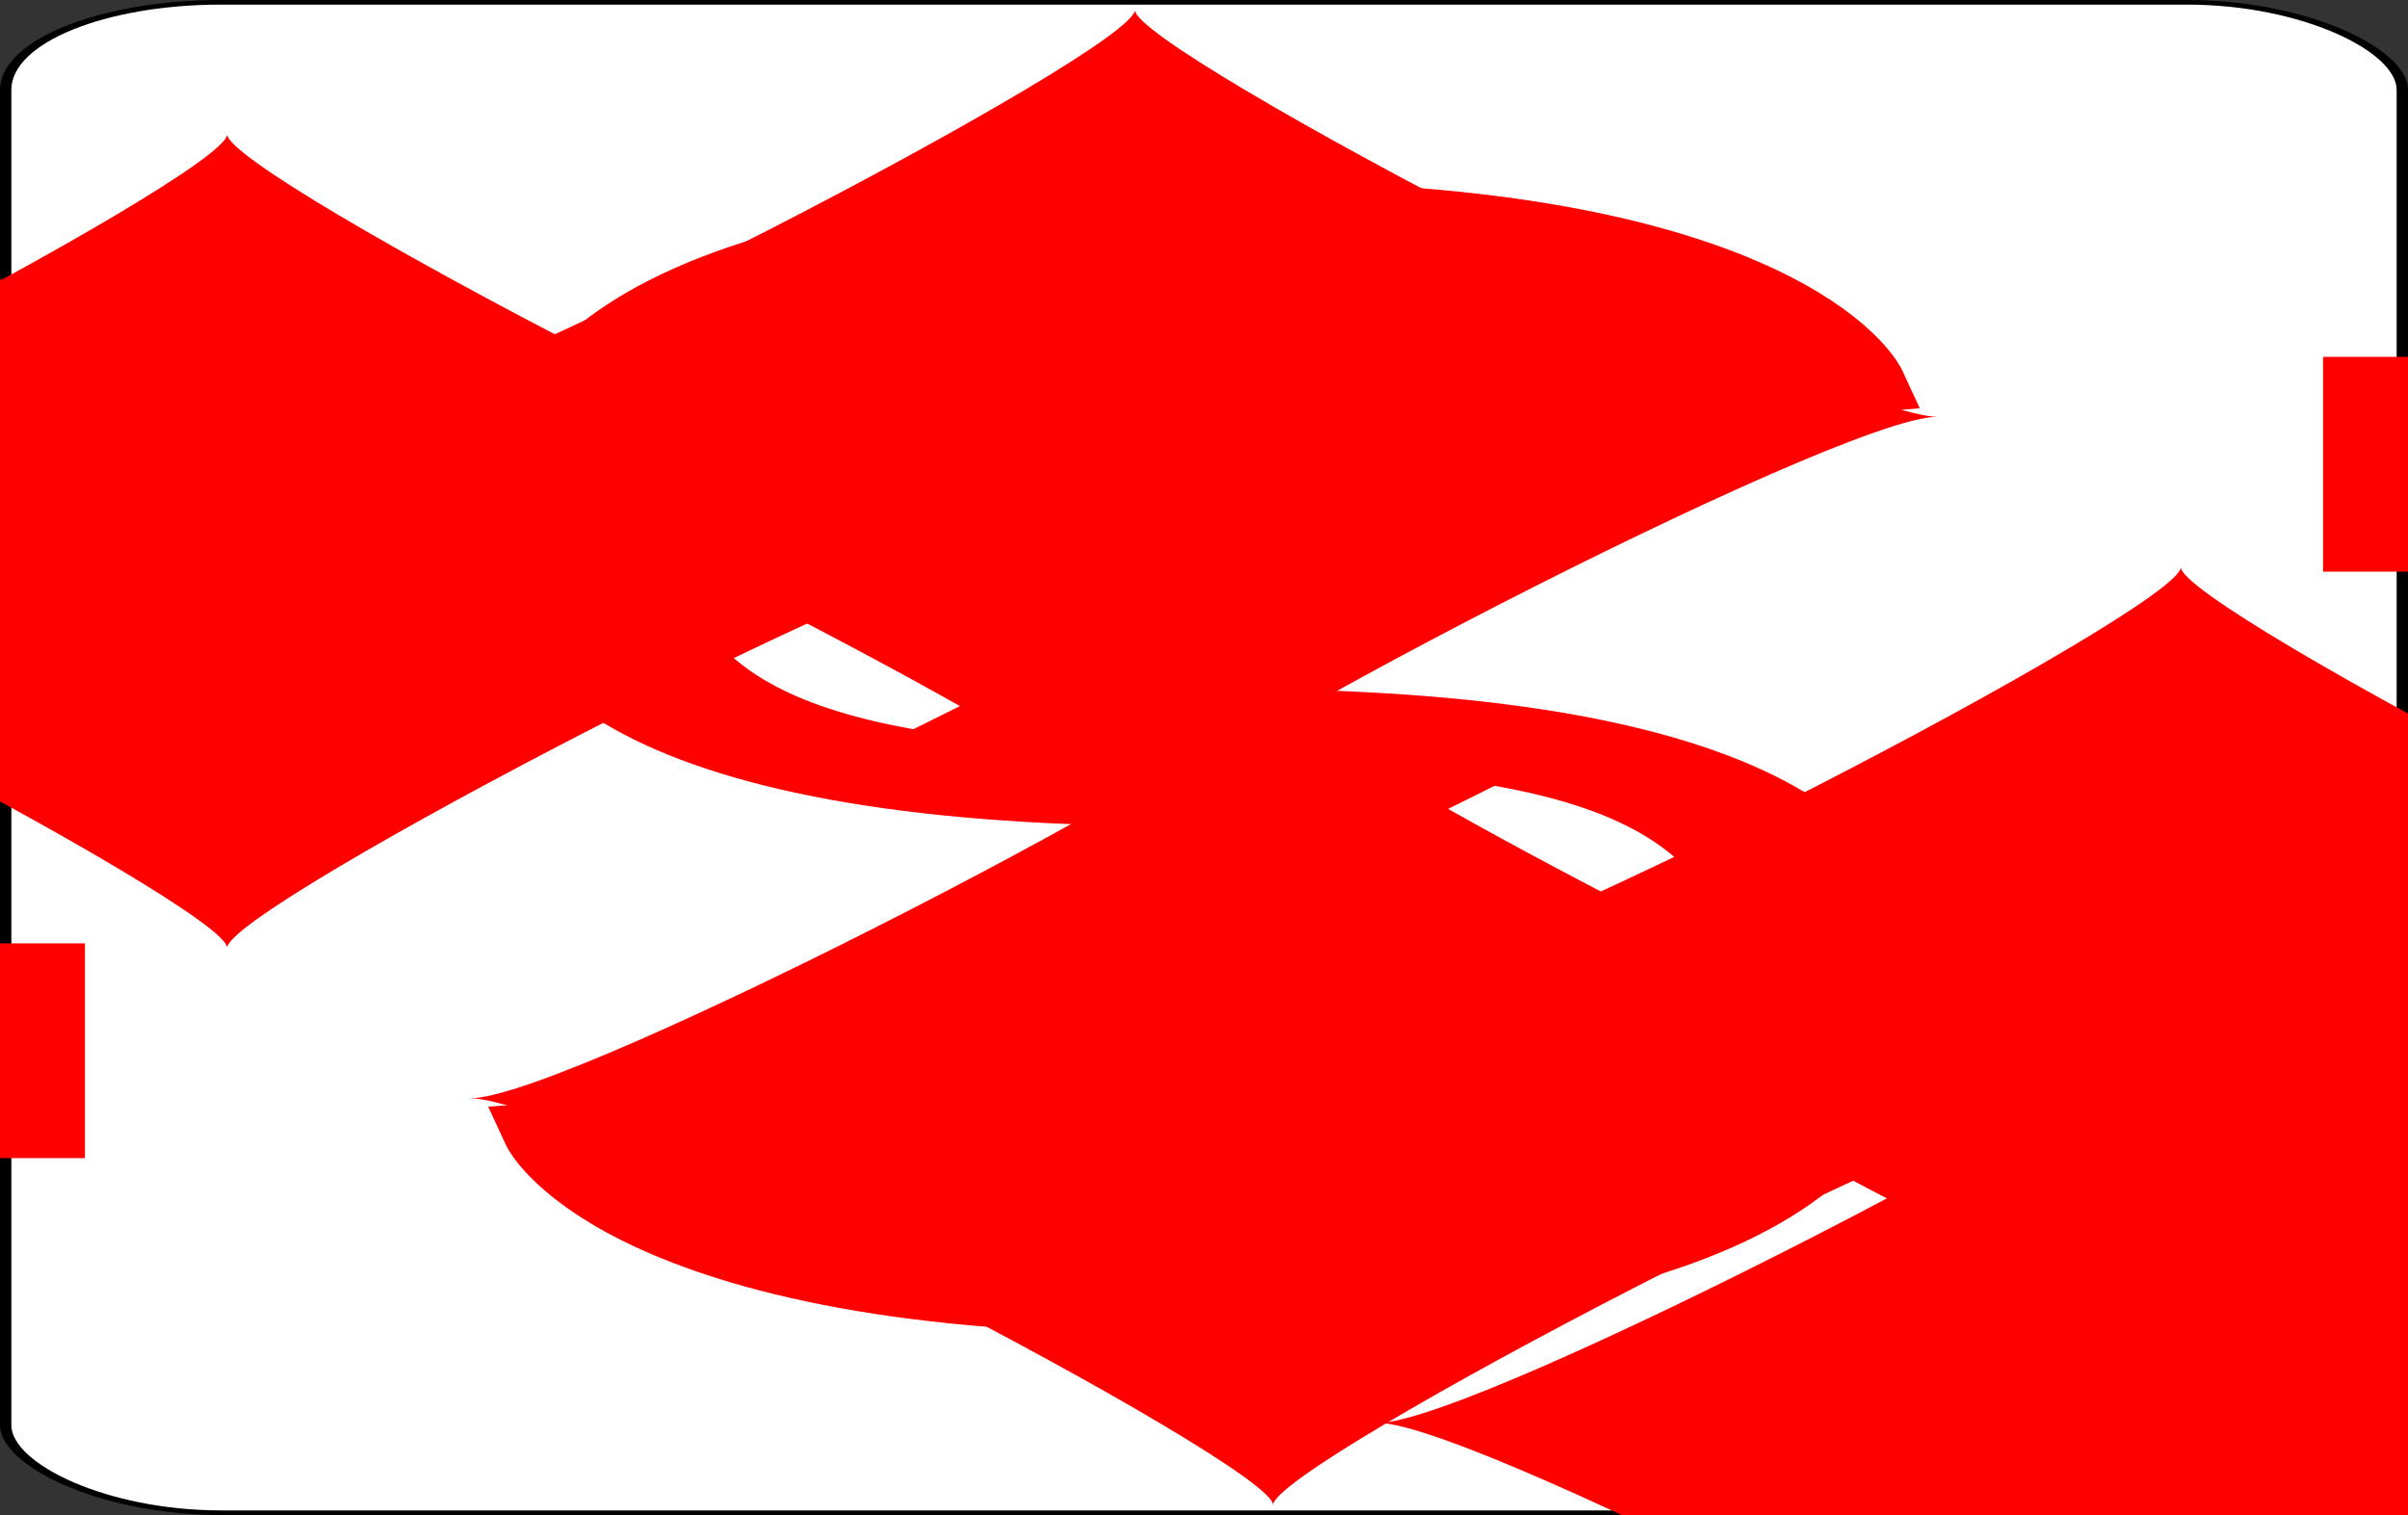 <?xml version='1.0' encoding='utf-8'?>
<svg xmlns="http://www.w3.org/2000/svg" xmlns:ns1="http://www.w3.org/1999/xlink" class="card" face="3D" height="31.549" preserveAspectRatio="none" viewBox="-106 -164.5 212 329" width="50.141" x="25.07" y="15.775"><rect x="-106" y="-164.5" width="212" height="329" fill="#333333" stroke="none"/><symbol id="SD3" preserveAspectRatio="xMinYMid" viewBox="-600 -600 1200 1200"><path d="M-400 0C-350 0 0 -450 0 -500C0 -450 350 0 400 0C350 0 0 450 0 500C0 450 -350 0 -400 0Z" fill="red" /></symbol><symbol id="VD3" preserveAspectRatio="xMinYMid" viewBox="-500 -500 1000 1000"><path d="M-250 -320L-250 -460L200 -460L-110 -80C-100 -90 -50 -120 0 -120C200 -120 250 0 250 150C250 350 170 460 -30 460C-230 460 -260 300 -260 300" fill="none" stroke="red" stroke-linecap="square" stroke-miterlimit="1.5" stroke-width="80" /></symbol><rect fill="white" height="328" rx="19" ry="19" stroke="black" width="211" x="-105.5" y="-164" /><use height="50" x="-104" y="-145.5" ns1:href="#VD3" /><use height="50" x="54" y="-145.5" ns1:href="#VD3" /><use height="41.827" x="-99.913" y="-90.5" ns1:href="#SD3" /><use height="41.827" x="58.087" y="-90.5" ns1:href="#SD3" /><use height="40" x="-20" y="-117.501" ns1:href="#SD3" /><use height="40" x="-20" y="-20" ns1:href="#SD3" /><g transform="rotate(180)"><use height="50" x="-104" y="-145.5" ns1:href="#VD3" /><use height="50" x="54" y="-145.5" ns1:href="#VD3" /><use height="41.827" x="-99.913" y="-90.5" ns1:href="#SD3" /><use height="41.827" x="58.087" y="-90.5" ns1:href="#SD3" /><use height="40" x="-20" y="-117.501" ns1:href="#SD3" /></g></svg>